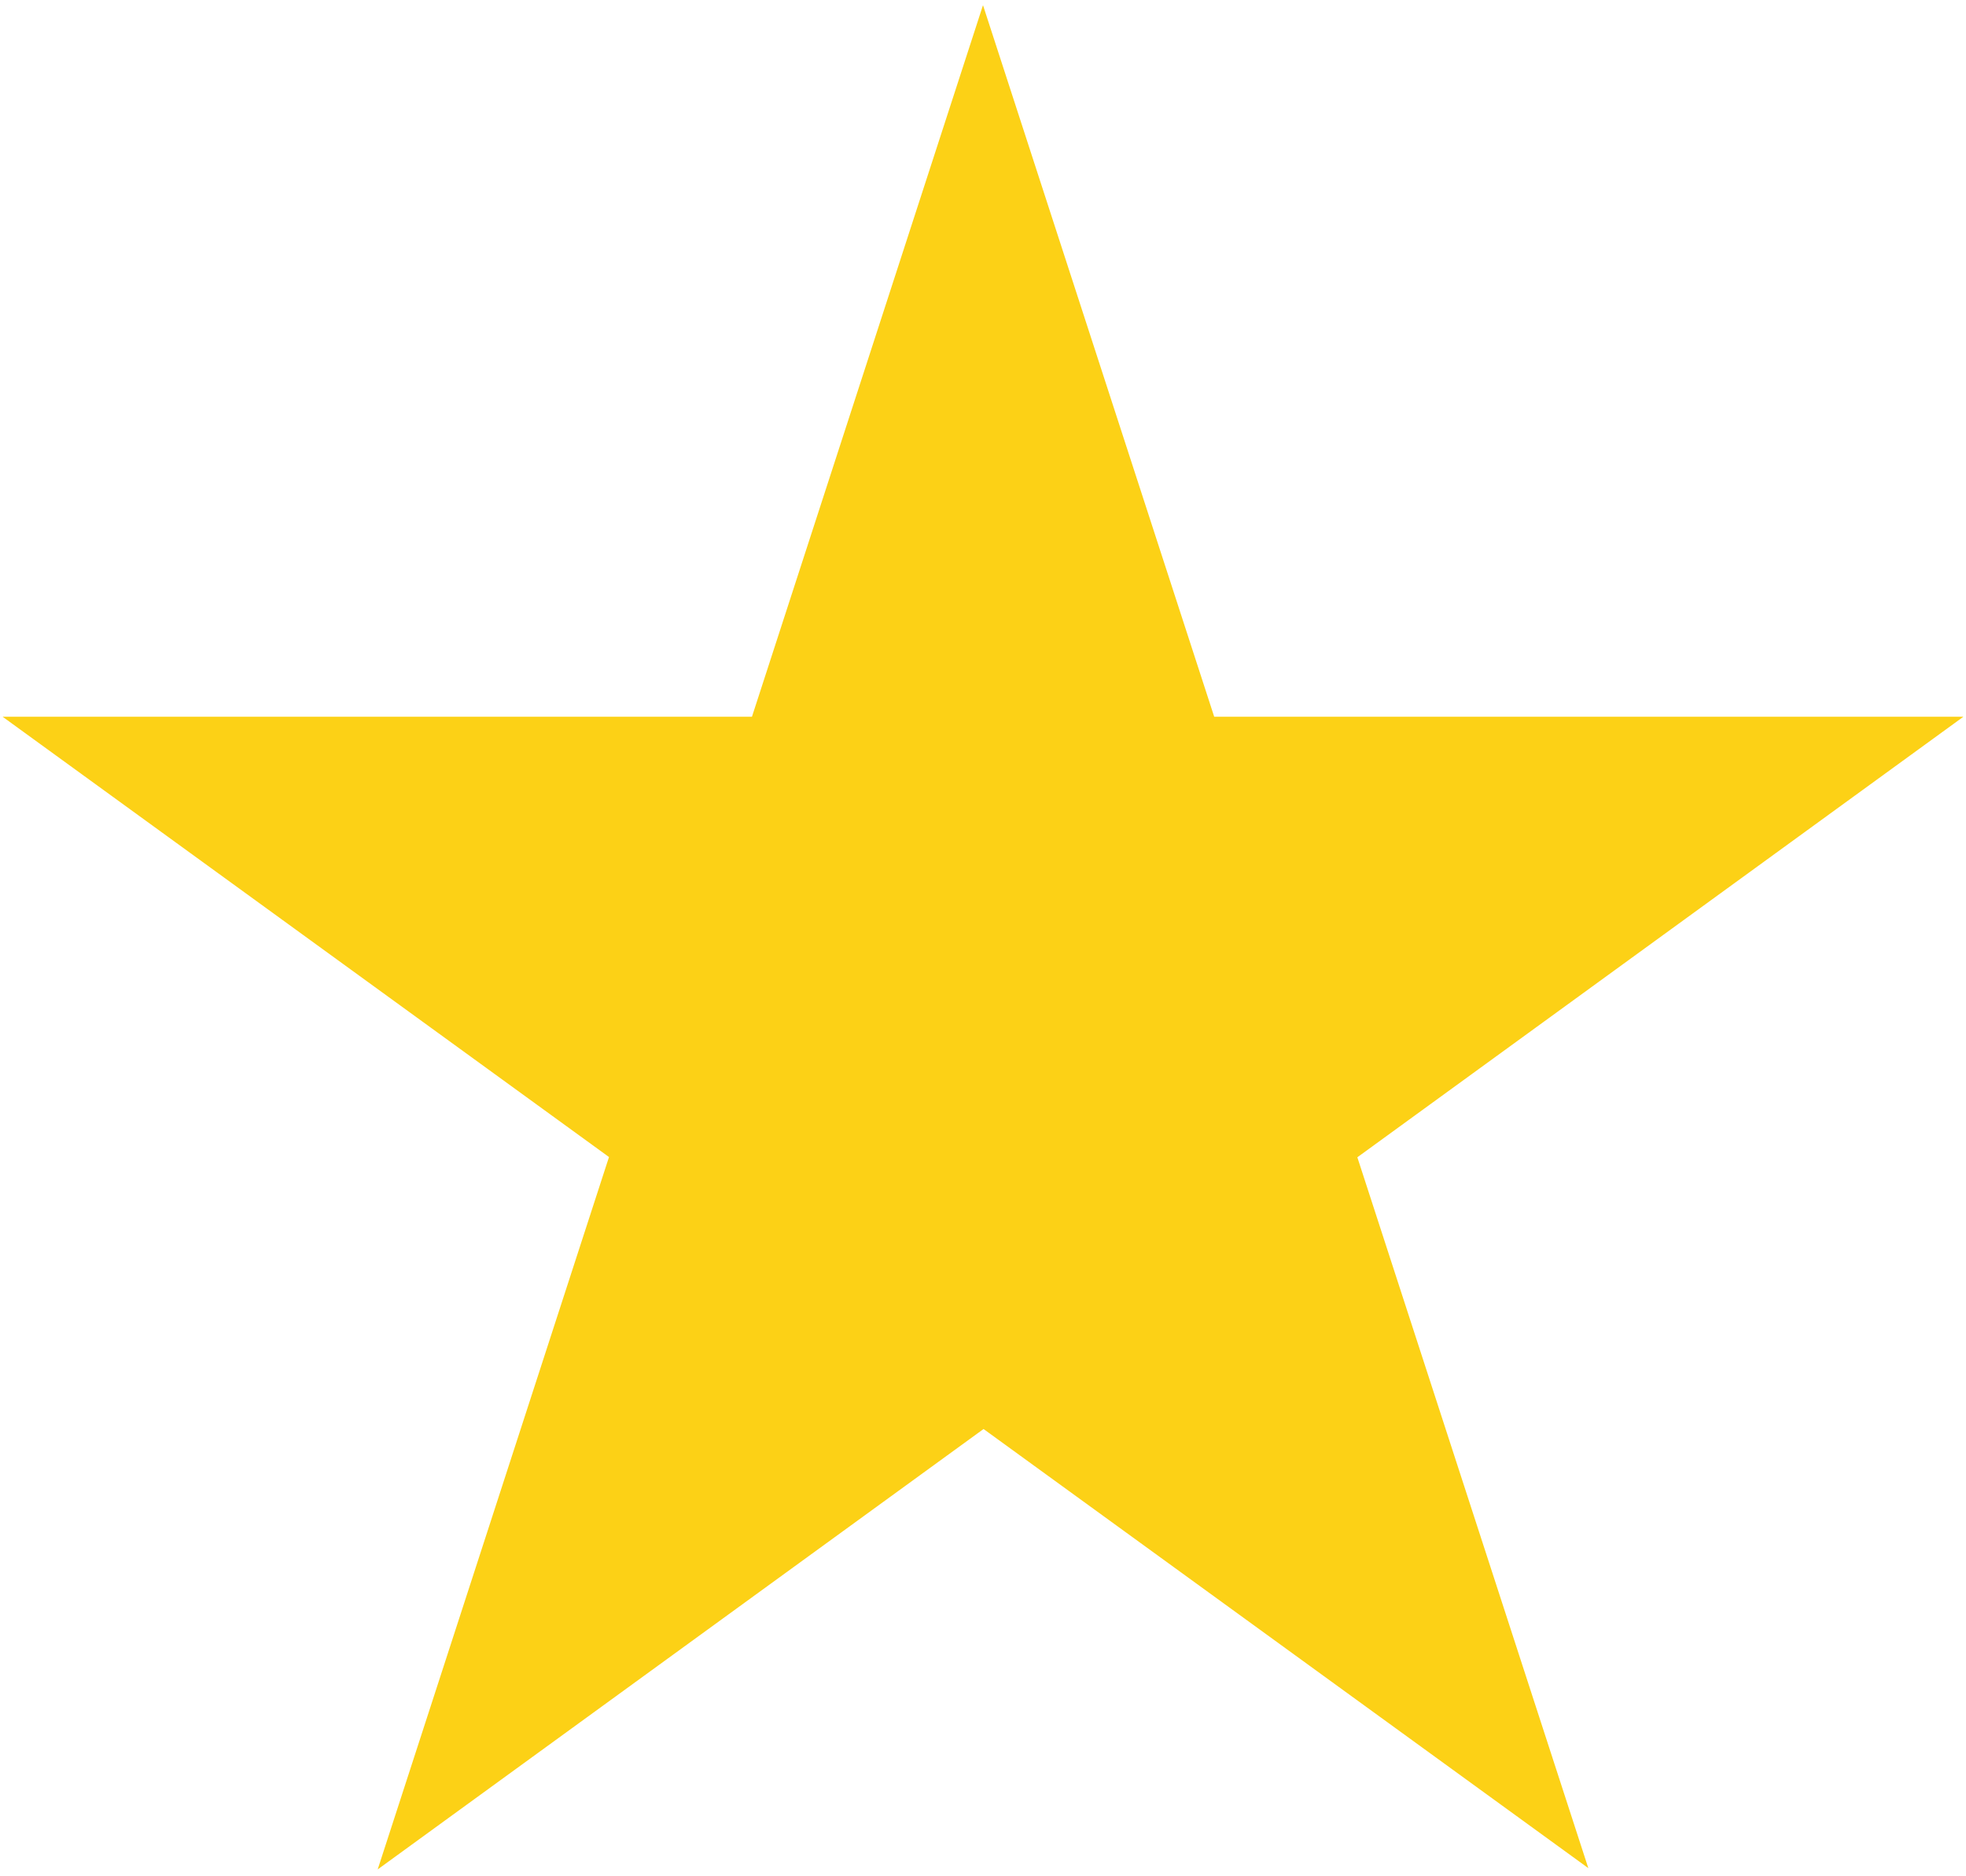 <?xml version="1.0" encoding="UTF-8"?>
<svg width="152px" height="145px" viewBox="0 0 152 145" version="1.1" xmlns="http://www.w3.org/2000/svg" xmlns:xlink="http://www.w3.org/1999/xlink">
    <title>Untitled</title>
    <g id="Page-1" stroke="none" stroke-width="1" fill="none" fill-rule="evenodd">
        <g id="cm" transform="translate(0.2, 0.4)" fill="#FCD116" fill-rule="nonzero">
            <polygon id="Shape" points="29 144.1 151.6 55 0 55 122.6 144 75.8 2.84217094e-14"></polygon>
        </g>
    </g>
</svg>
